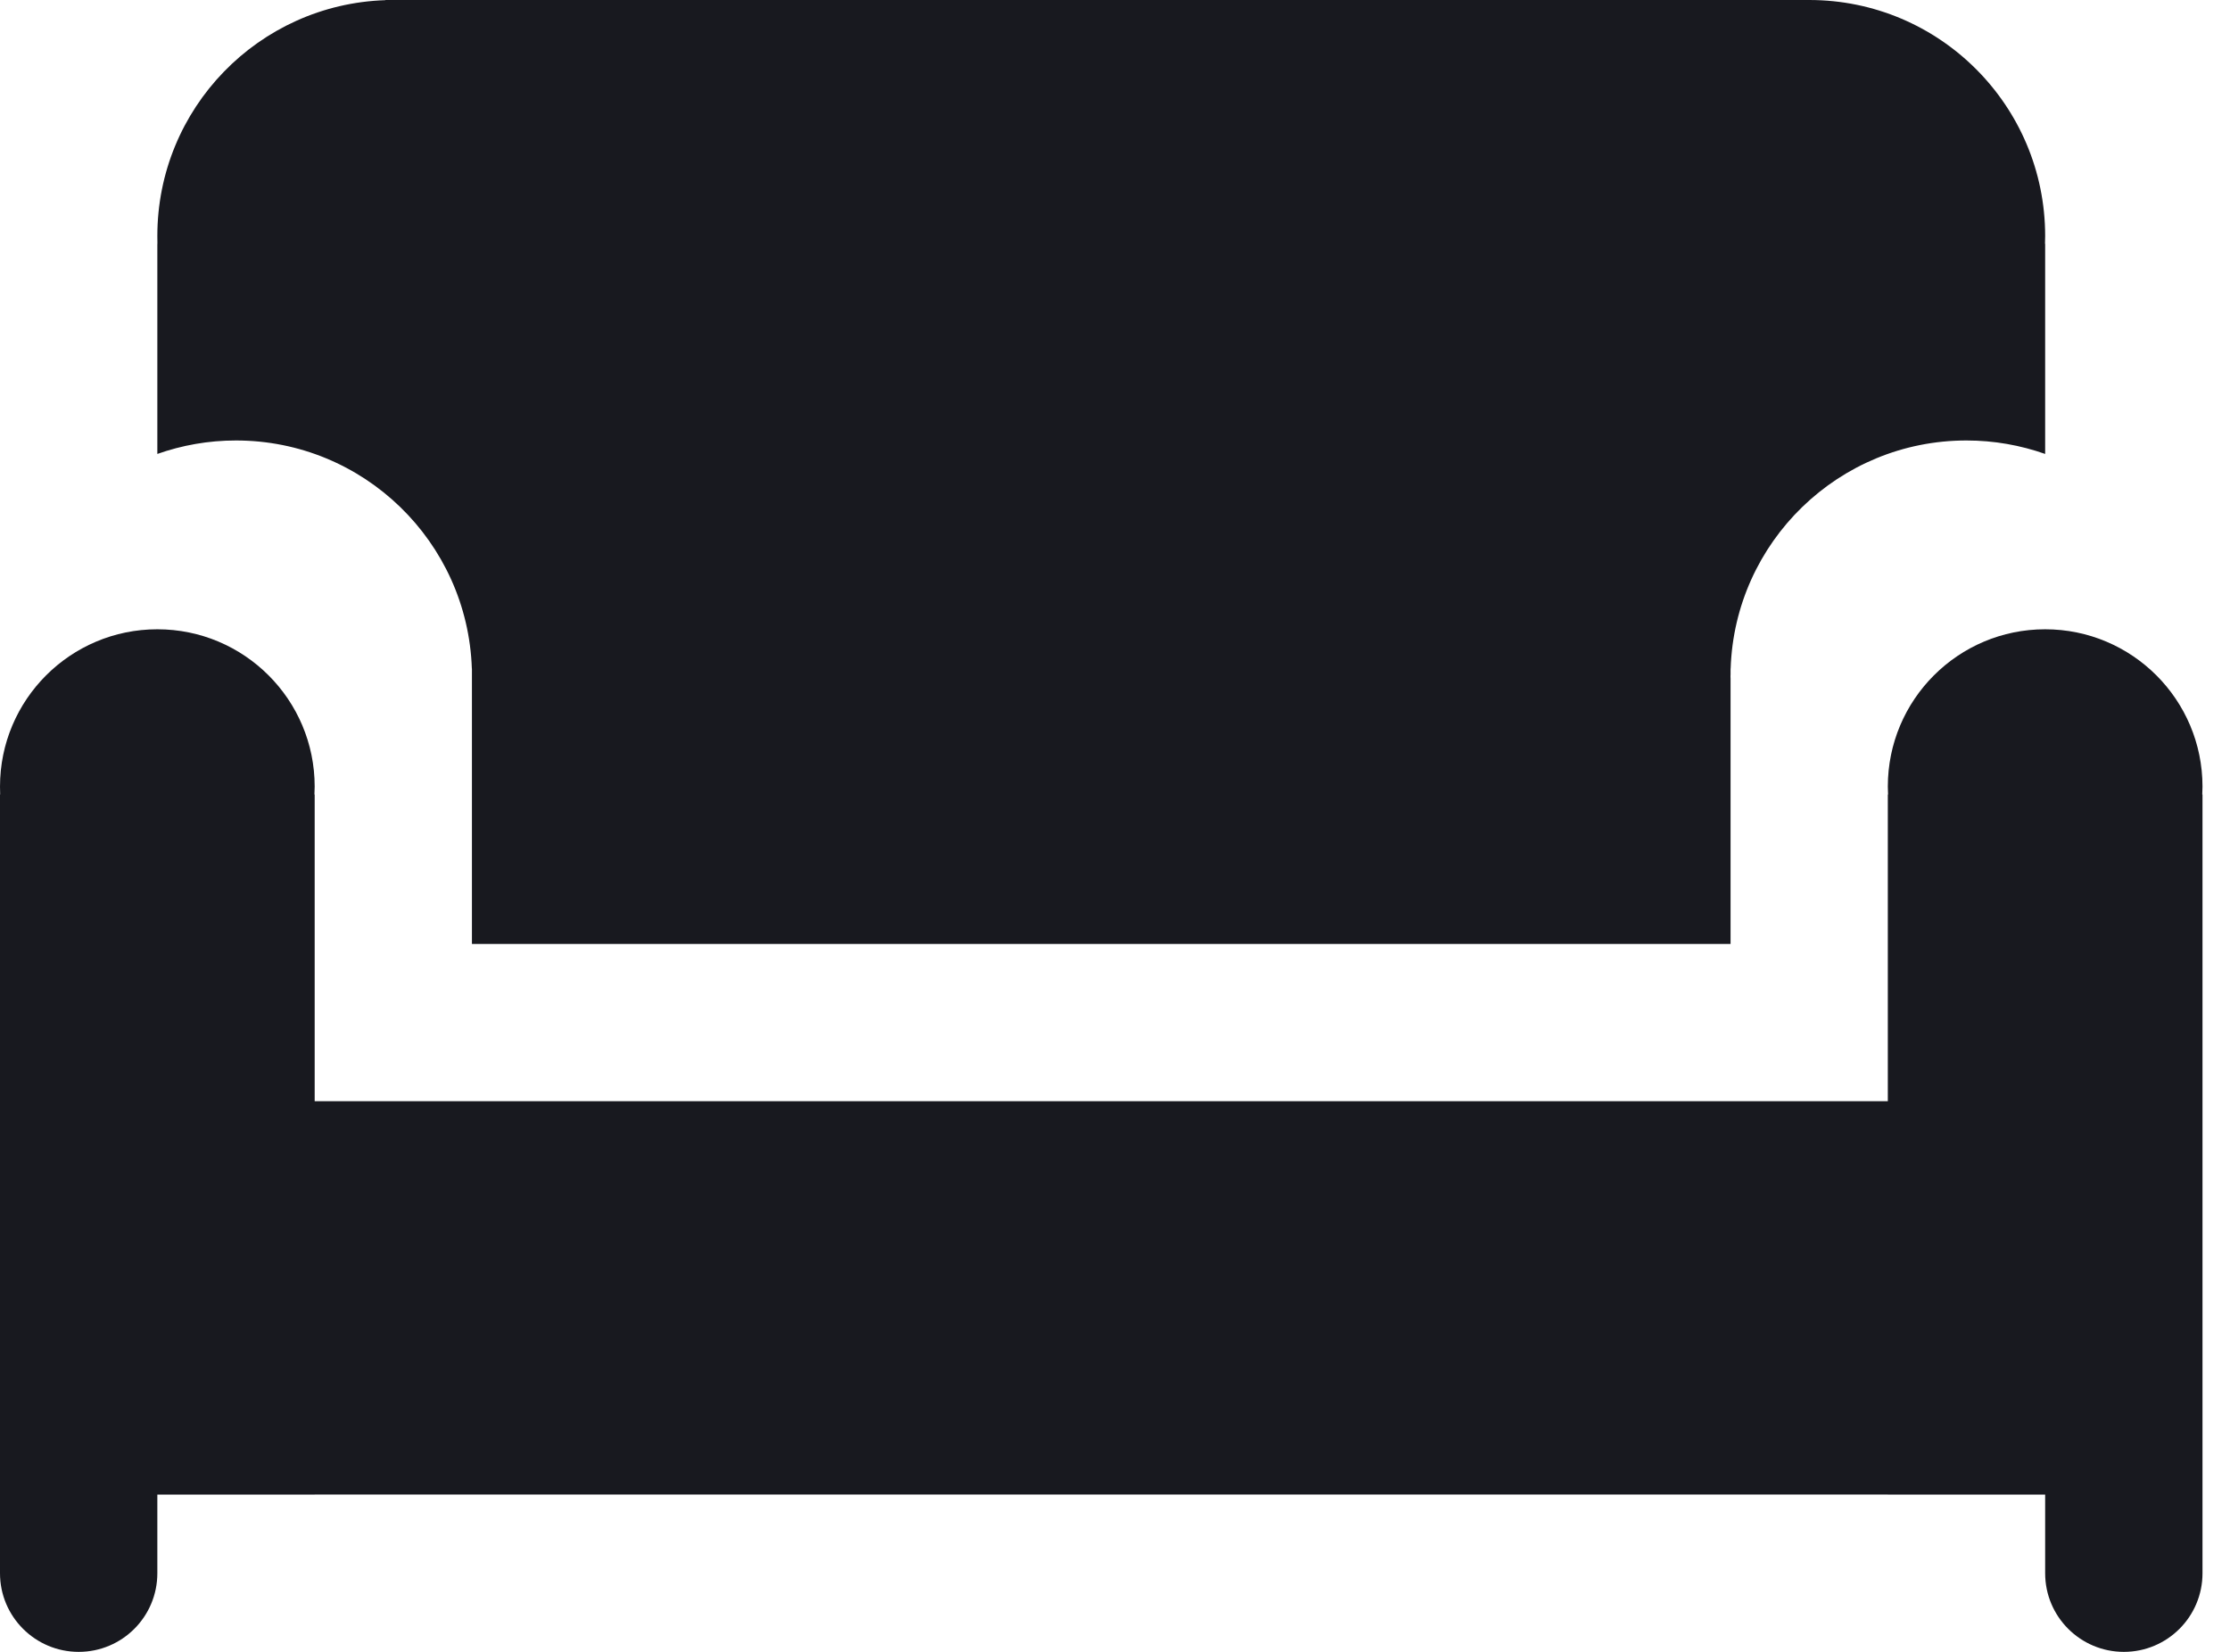 <svg width="27" height="20" viewBox="0 0 27 20" fill="none" xmlns="http://www.w3.org/2000/svg">
<path fill-rule="evenodd" clip-rule="evenodd" d="M3.807 9.619C3.809 9.588 3.81 9.556 3.81 9.524C3.81 8.472 2.957 7.619 1.905 7.619C0.853 7.619 6.10352e-05 8.472 6.10352e-05 9.524C6.10352e-05 9.556 0.001 9.588 0.002 9.619H0V18.095V18.096V19.048C0 19.574 0.427 20 0.953 20C1.479 20 1.905 19.574 1.905 19.048V18.096H3.81V9.619H3.807ZM26.667 9.524C26.667 9.556 26.666 9.588 26.664 9.619H26.667V13.333H26.667V18.095H26.667V18.095H26.667V19.048C26.667 19.574 26.241 20 25.715 20C25.189 20 24.762 19.574 24.762 19.048V18.096H22.857V18.095H3.81V13.333H22.857V9.619H22.86C22.858 9.588 22.857 9.556 22.857 9.524C22.857 8.472 23.71 7.619 24.762 7.619C25.814 7.619 26.667 8.472 26.667 9.524Z" fill="#18191F"/>
<path fill-rule="evenodd" clip-rule="evenodd" d="M1.906 2.952H1.905V5.496C2.203 5.391 2.523 5.333 2.857 5.333C4.403 5.333 5.662 6.561 5.713 8.095H20.954C21.004 6.561 22.264 5.333 23.809 5.333C24.143 5.333 24.464 5.391 24.762 5.496V2.952H24.76C24.761 2.921 24.762 2.889 24.762 2.857C24.762 1.279 23.483 0 21.905 0H4.762H4.667V0.002C3.133 0.052 1.905 1.311 1.905 2.857C1.905 2.889 1.905 2.921 1.906 2.952ZM20.953 8.095V8.164L20.952 8.19L20.953 8.217V11.429H5.714V8.095H20.953Z" fill="#18191F"/>
</svg>
